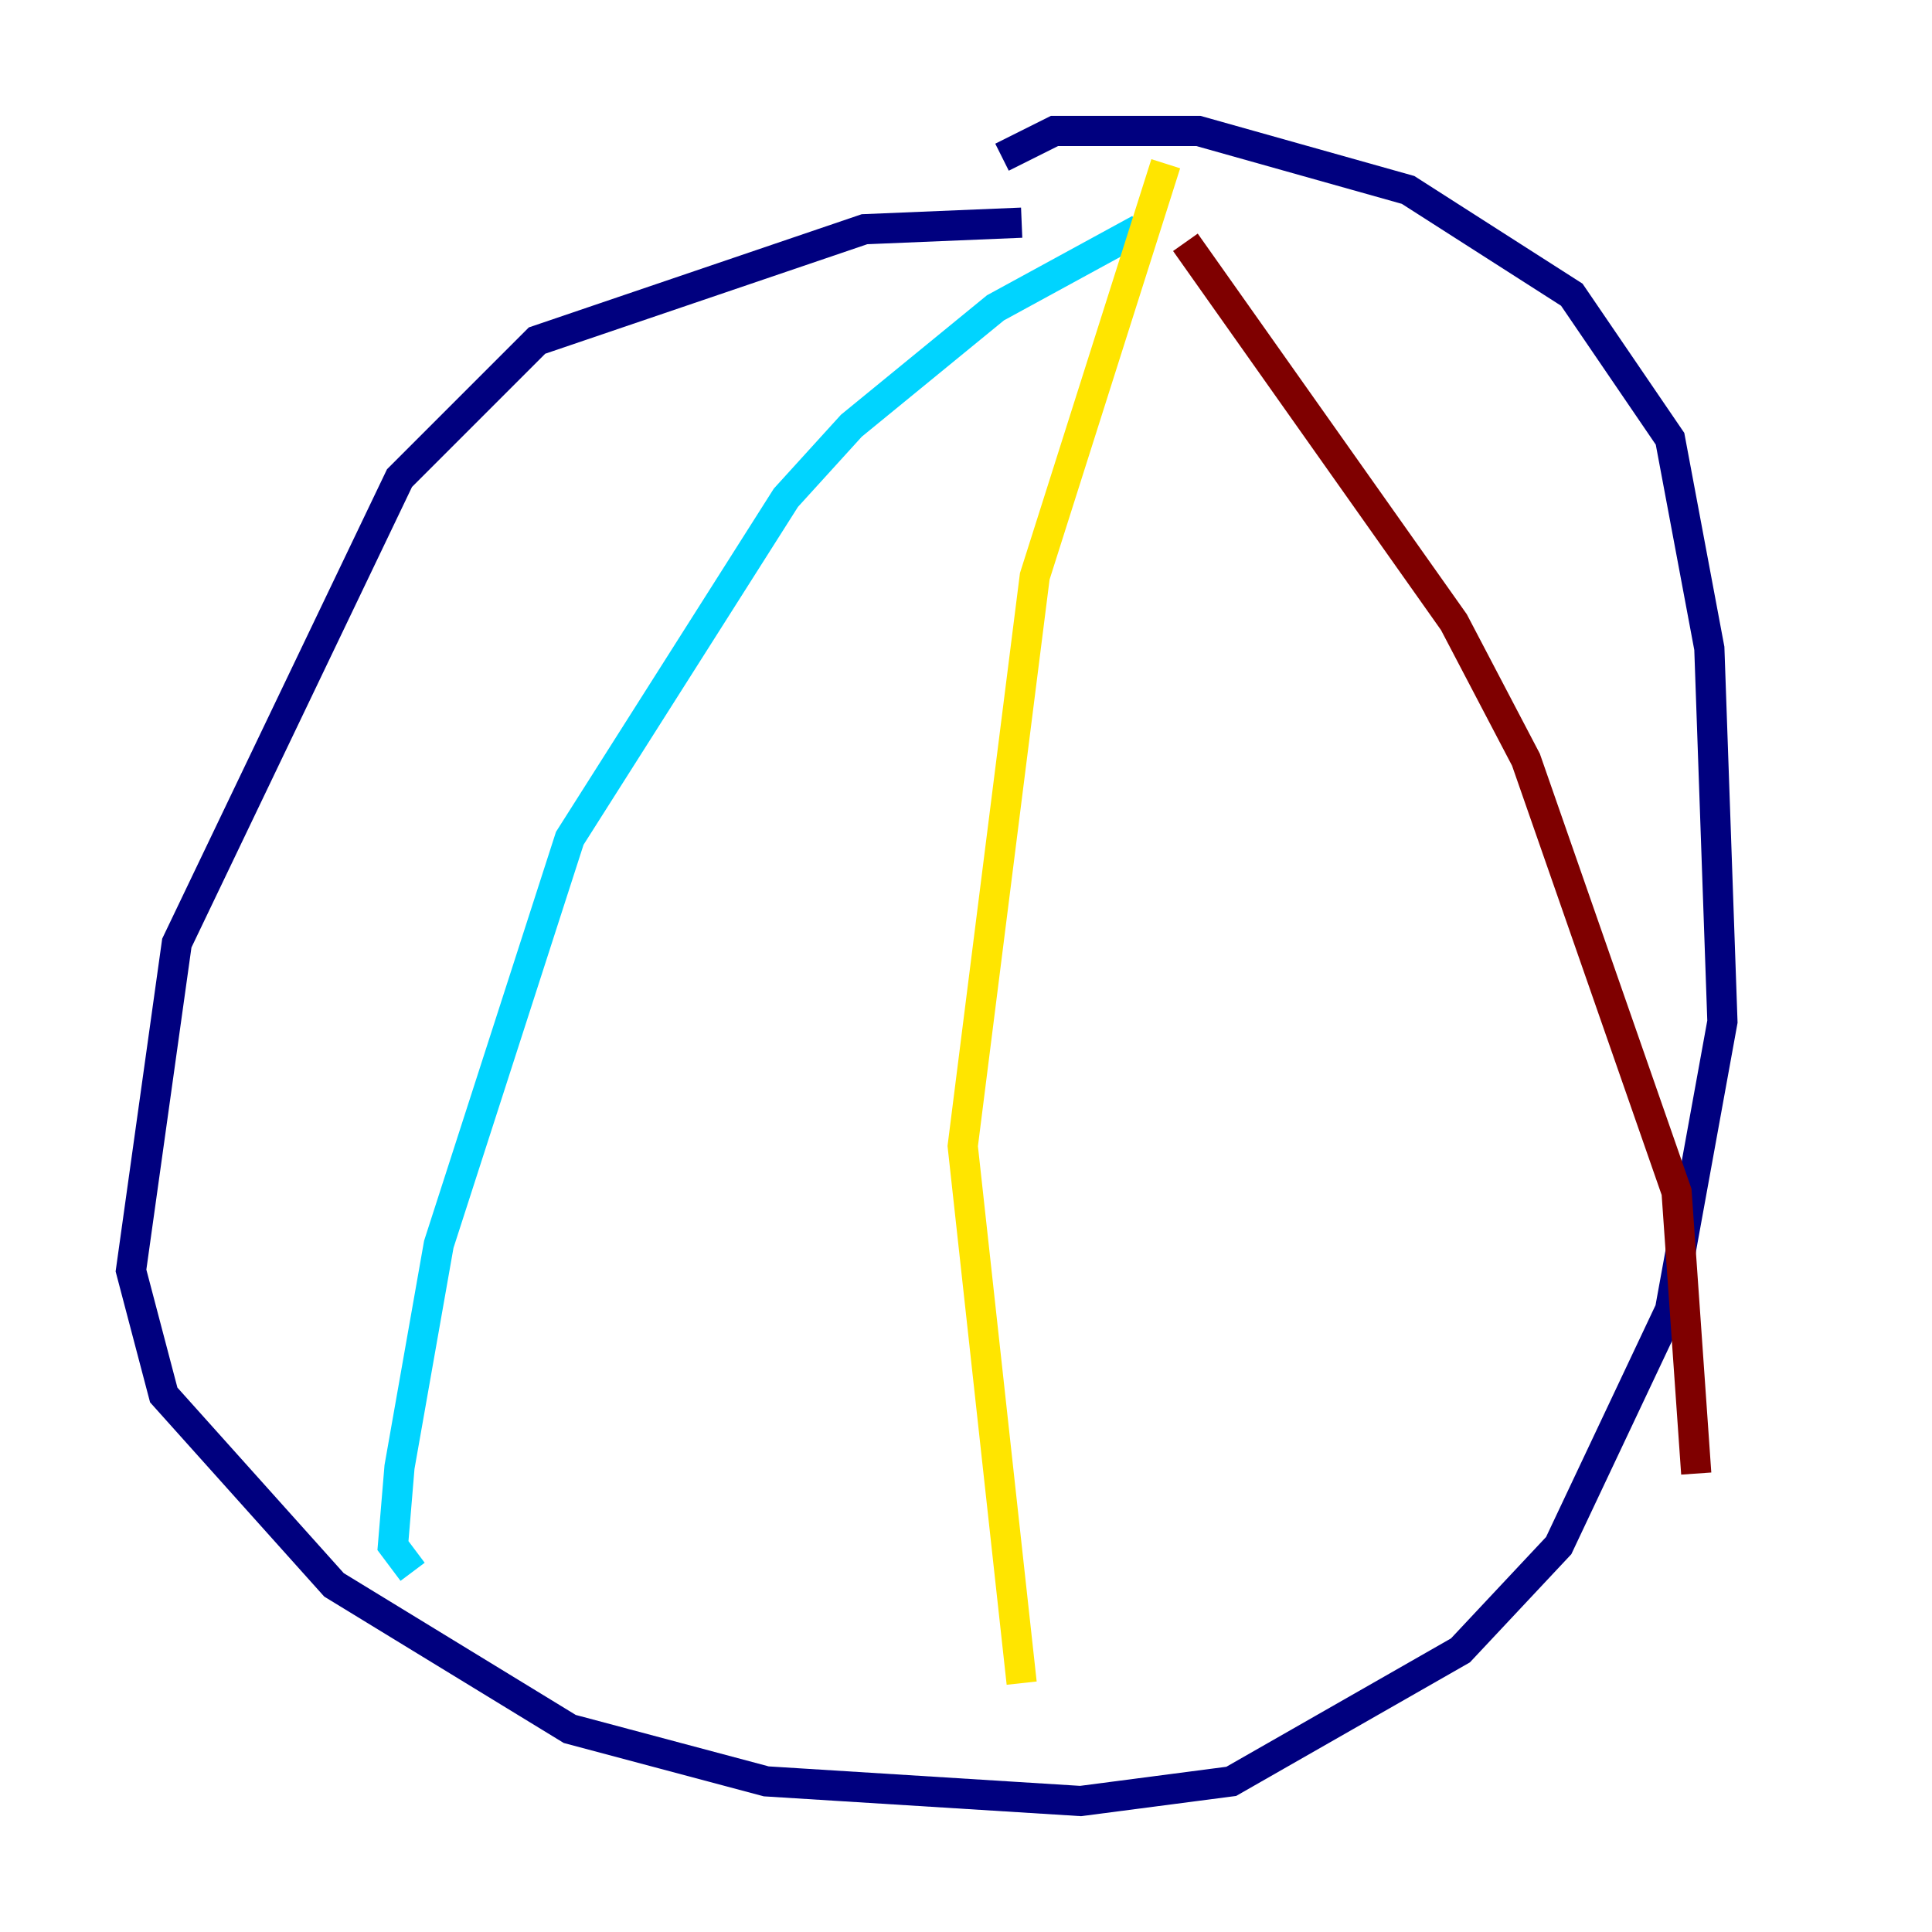 <?xml version="1.0" encoding="utf-8" ?>
<svg baseProfile="tiny" height="128" version="1.2" viewBox="0,0,128,128" width="128" xmlns="http://www.w3.org/2000/svg" xmlns:ev="http://www.w3.org/2001/xml-events" xmlns:xlink="http://www.w3.org/1999/xlink"><defs /><polyline fill="none" points="67.688,14.752 57.275,15.186 35.58,22.563 26.468,31.675 11.715,62.481 8.678,84.176 10.848,92.42 22.129,105.003 37.749,114.549 50.766,118.02 71.593,119.322 81.573,118.02 96.759,109.342 103.268,102.4 110.644,86.78 114.115,67.688 113.248,42.956 110.644,29.071 104.136,19.525 93.288,12.583 79.403,8.678 69.858,8.678 66.386,10.414" stroke="#00007f" stroke-width="2" /><polyline fill="none" points="75.498,15.186 65.953,20.393 56.407,28.203 52.068,32.976 37.749,55.539 29.071,82.441 26.468,97.193 26.034,102.4 27.336,104.136" stroke="#00d4ff" stroke-width="2" /><polyline fill="none" points="77.234,10.848 68.556,38.183 63.783,75.932 67.688,111.512" stroke="#ffe500" stroke-width="2" /><polyline fill="none" points="78.536,16.054 96.325,41.22 101.098,50.332 111.078,78.969 112.38,97.627" stroke="#7f0000" stroke-width="2" /></svg>